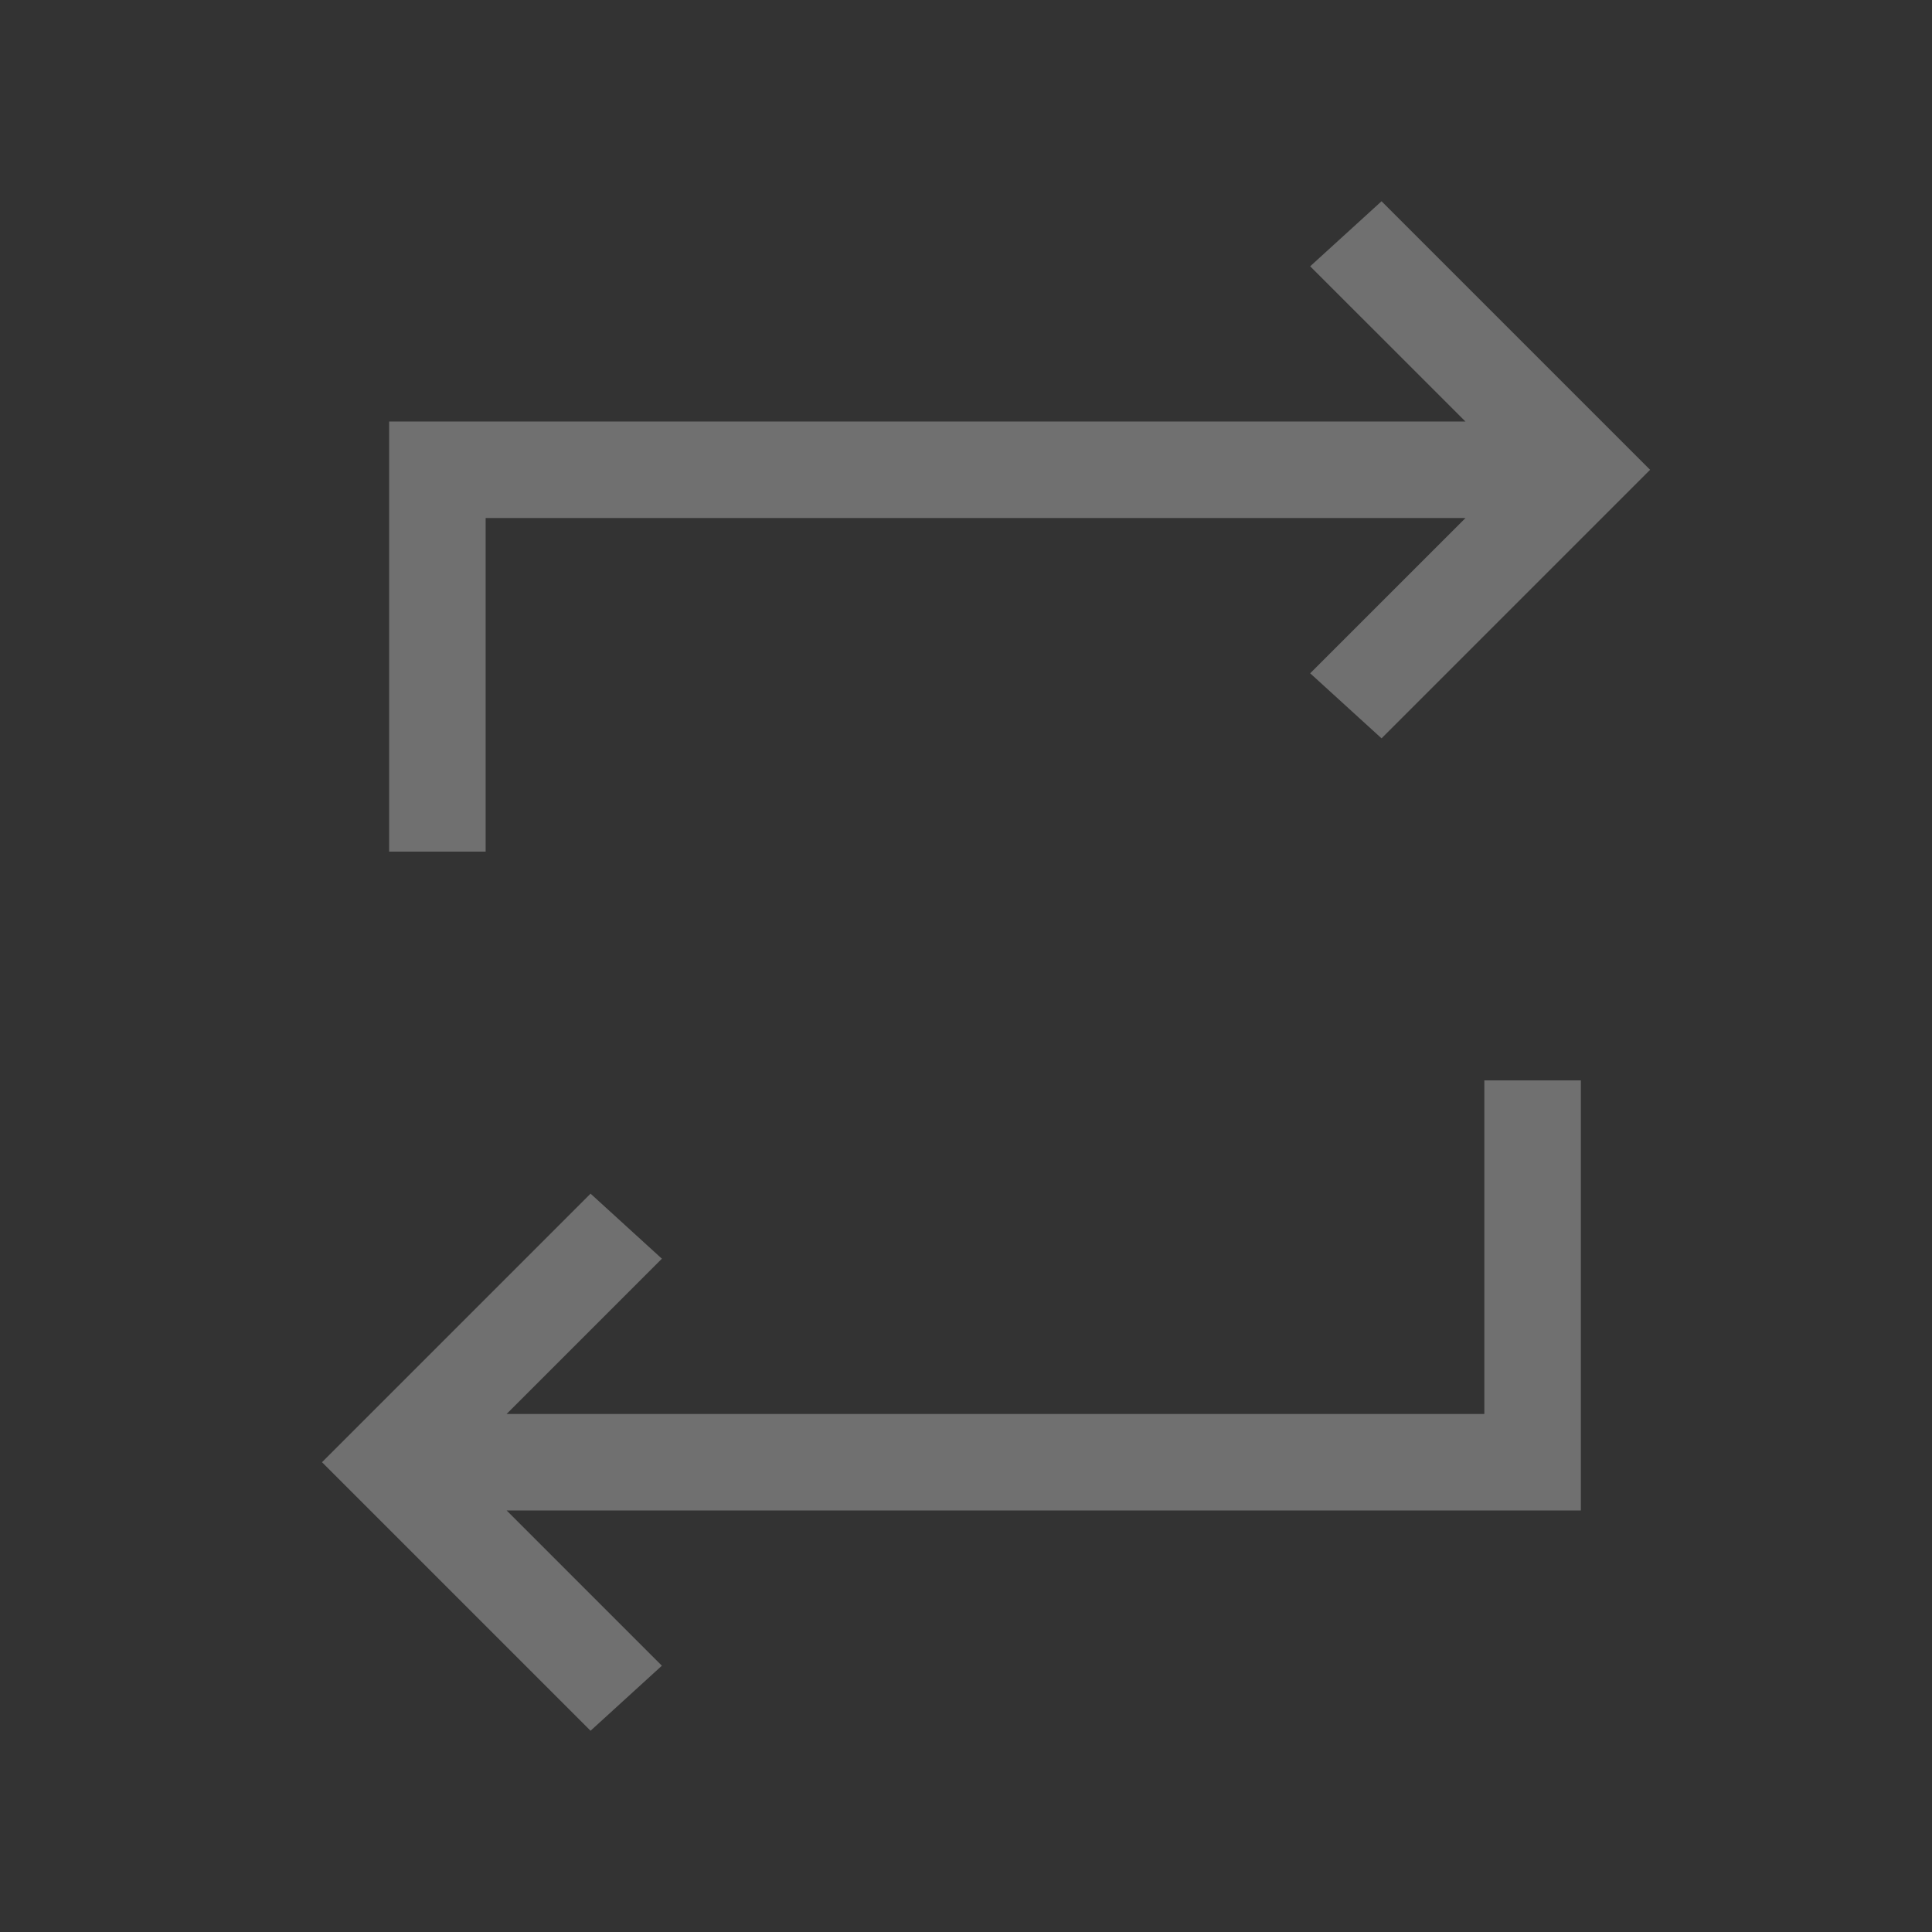 <svg width="48" height="48" viewBox="0 0 48 48" fill="none" xmlns="http://www.w3.org/2000/svg">
<rect x="0" y="0" width="48" height="48" fill="#333333" stroke="none"/>
<g opacity="0.3">
<path d="M14.672 43L8 36.328L14.672 29.656L16.444 31.272L12.587 35.129H36.878V26.841H39.276V37.527H12.587L16.444 41.384L14.672 43ZM9.668 21.159V10.473H36.409L32.551 6.616L34.324 5L40.996 11.672L34.324 18.344L32.551 16.728L36.409 12.871H12.066V21.159H9.668Z" fill="white"/>
</g>
</svg>
